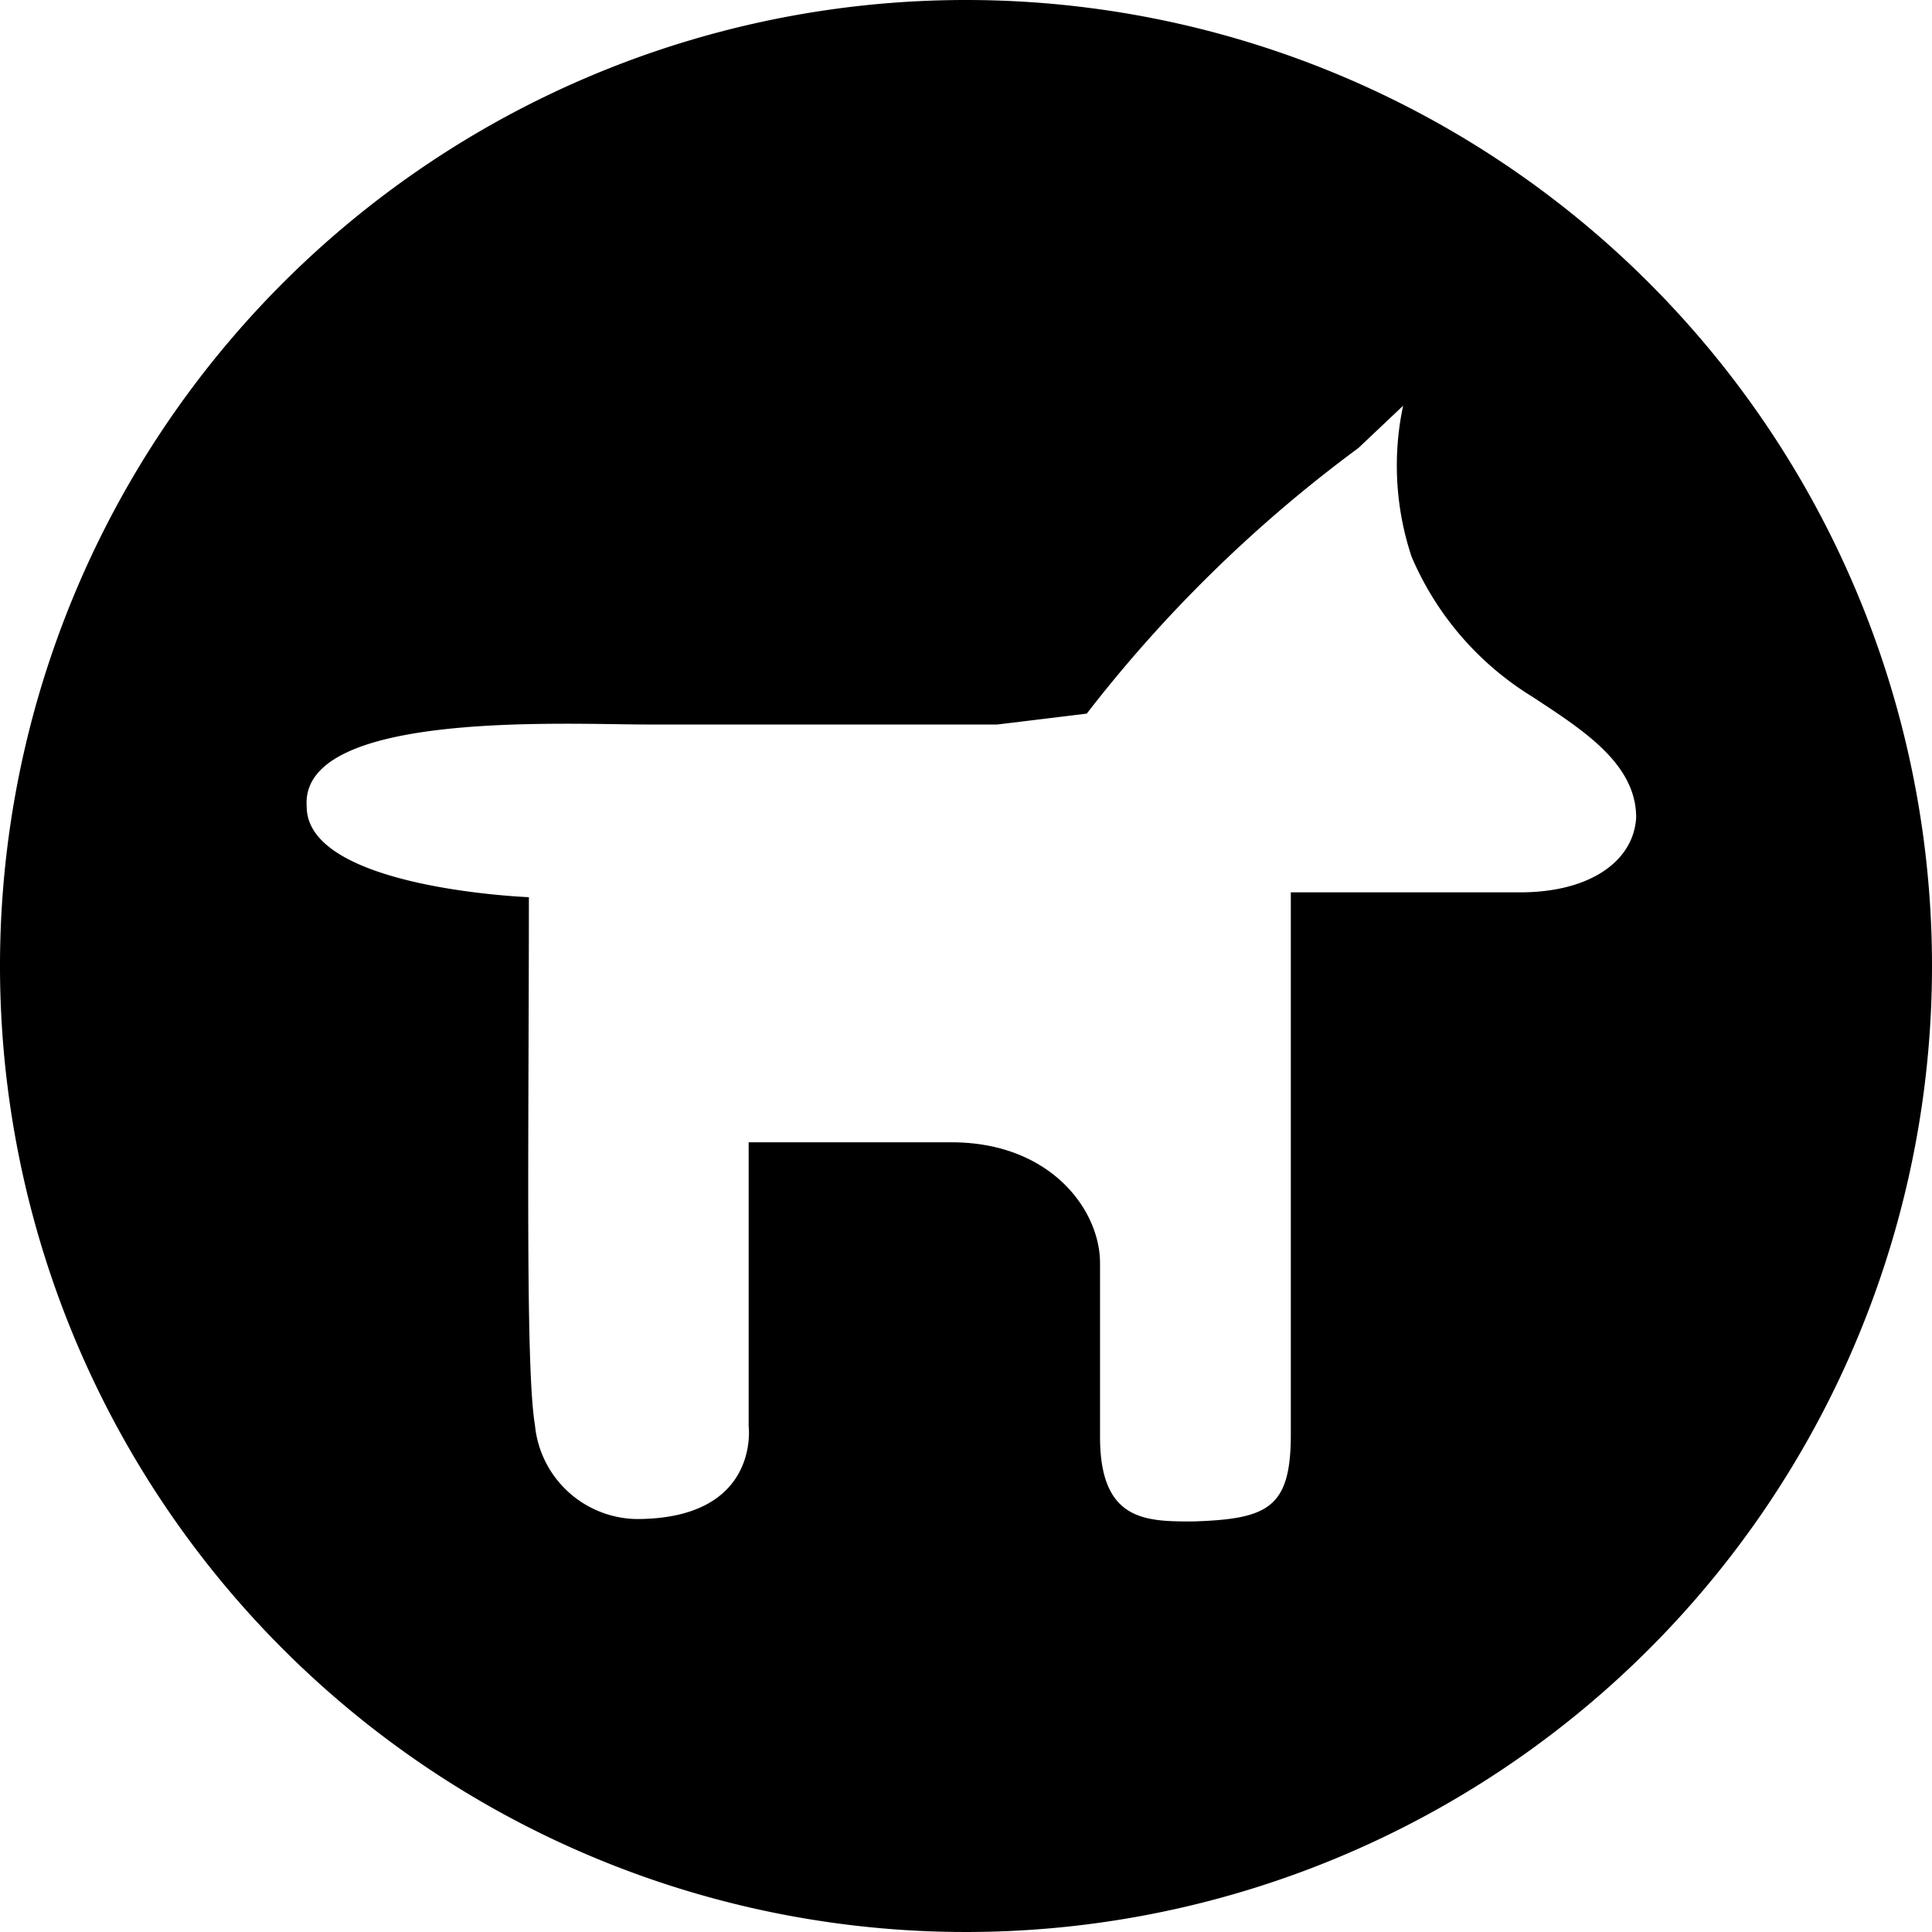 <svg xmlns="http://www.w3.org/2000/svg" viewBox="0 0 16 16"><title>014-benefit-dogs-allowed</title><path d="M8,0a8,8,0,1,0,8,8A8,8,0,0,0,8,0Zm4.59,7.39h-1.9v4.49c0,.61-.19.7-.81.72-.39,0-.77,0-.77-.7,0-.49,0-1,0-1.44s-.41-1-1.23-1c-1.17,0-1.68,0-1.68,0v2.35s.1.77-.93.77a.86.86,0,0,1-.84-.78c-.08-.47-.05-2.39-.05-4.37,0,0-1.84-.07-1.84-.75C2.48,5.88,4.69,6,5.35,6H8.26L9,5.91a11.39,11.39,0,0,1,2.25-2.2l.37-.35a2.39,2.39,0,0,0,.07,1.25,2.52,2.52,0,0,0,1,1.16c.41.27.86.55.86,1C13.53,7.13,13.17,7.39,12.59,7.39Z"/></svg>